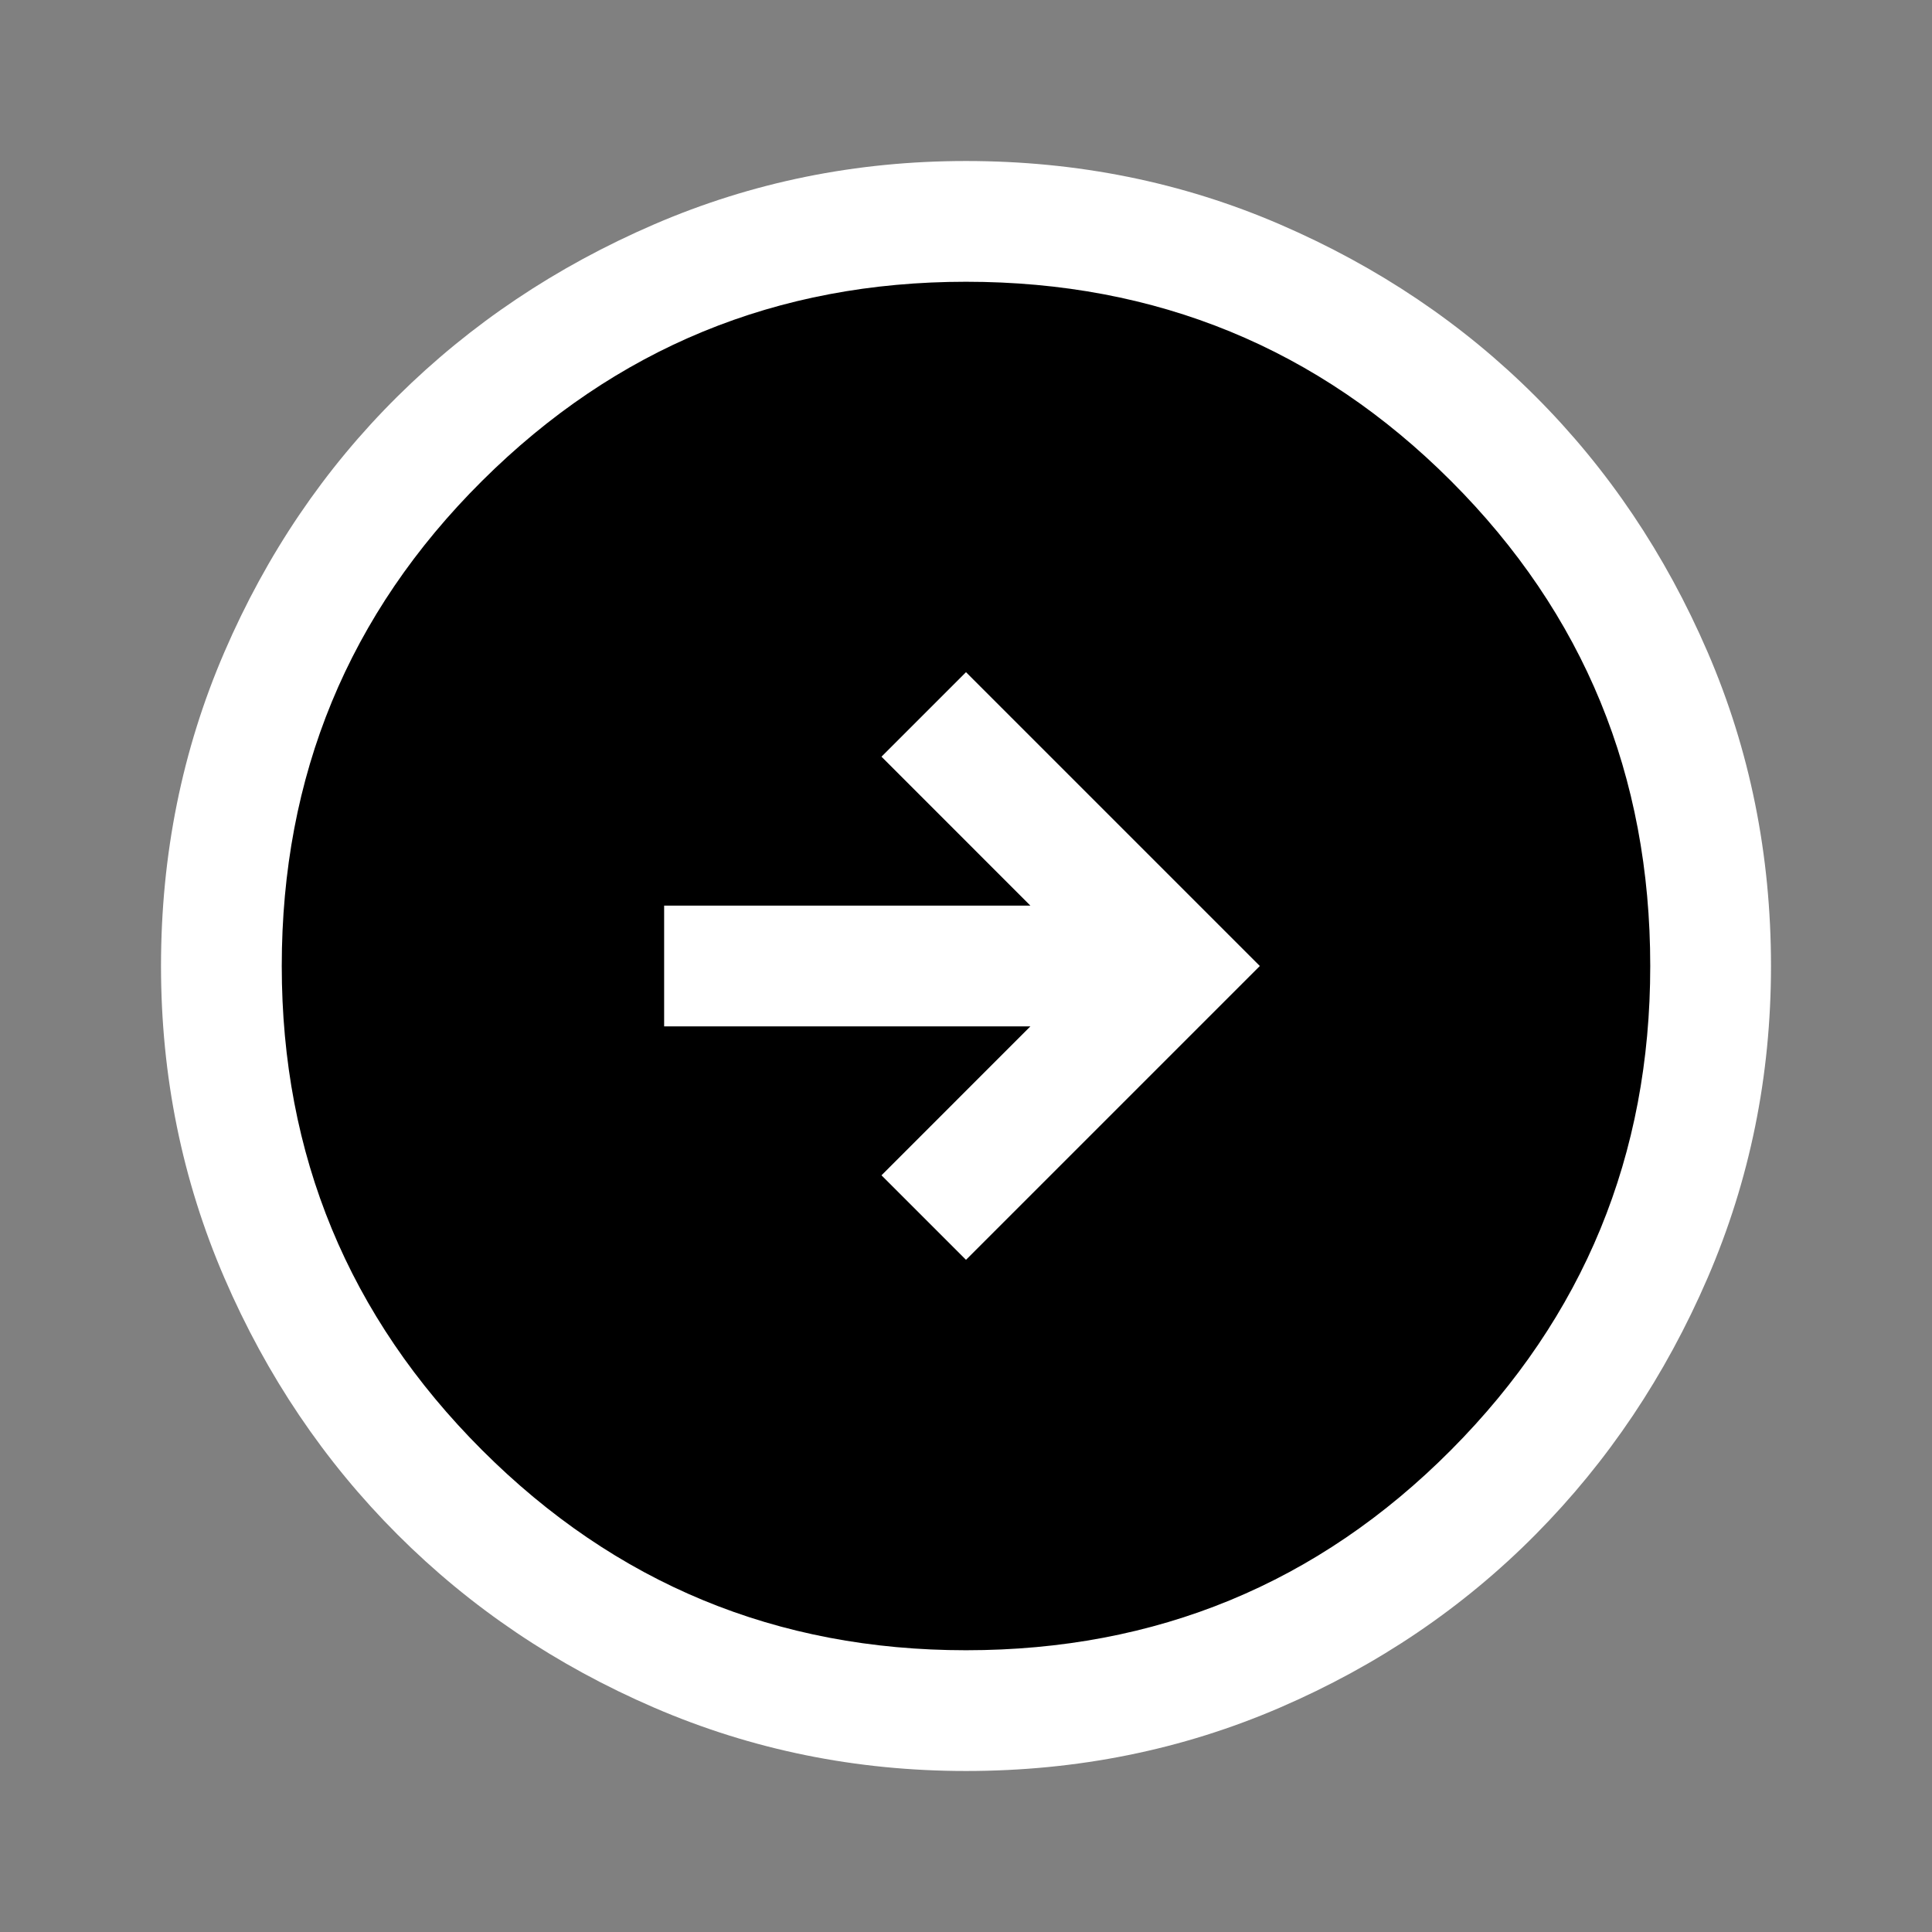 <svg width="74" height="74" viewBox="0 0 74 74" fill="none" xmlns="http://www.w3.org/2000/svg">
<rect x="0" y="0" width="74" height="74" fill="#808080" stroke="none"/>
<path d="M65 37C65 52.464 52.464 65 37 65C21.536 65 9 52.464 9 37C9 21.536 21.536 9 37 9C52.464 9 65 21.536 65 37Z" fill="black"/>
<path d="M37 48.254L48.254 37L37 25.746L33.763 28.983L39.467 34.688H25.438V39.312H39.467L33.763 45.017L37 48.254ZM37 67.833C32.786 67.833 28.803 67.024 25.052 65.405C21.301 63.786 18.025 61.577 15.224 58.776C12.423 55.975 10.213 52.699 8.595 48.948C6.976 45.197 6.167 41.214 6.167 37C6.167 32.735 6.976 28.726 8.595 24.975C10.213 21.224 12.423 17.96 15.224 15.185C18.025 12.41 21.301 10.214 25.052 8.595C28.803 6.976 32.786 6.167 37 6.167C41.265 6.167 45.274 6.976 49.025 8.595C52.776 10.214 56.04 12.41 58.815 15.185C61.59 17.96 63.786 21.224 65.405 24.975C67.024 28.726 67.833 32.735 67.833 37C67.833 41.214 67.024 45.197 65.405 48.948C63.786 52.699 61.59 55.975 58.815 58.776C56.04 61.577 52.776 63.786 49.025 65.405C45.274 67.024 41.265 67.833 37 67.833ZM37 63.208C44.297 63.208 50.49 60.652 55.577 55.539C60.665 50.425 63.208 44.246 63.208 37C63.208 29.703 60.665 23.51 55.577 18.423C50.49 13.335 44.297 10.792 37 10.792C29.754 10.792 23.575 13.335 18.461 18.423C13.348 23.51 10.792 29.703 10.792 37C10.792 44.246 13.348 50.425 18.461 55.539C23.575 60.652 29.754 63.208 37 63.208Z" fill="white"/>
</svg>
